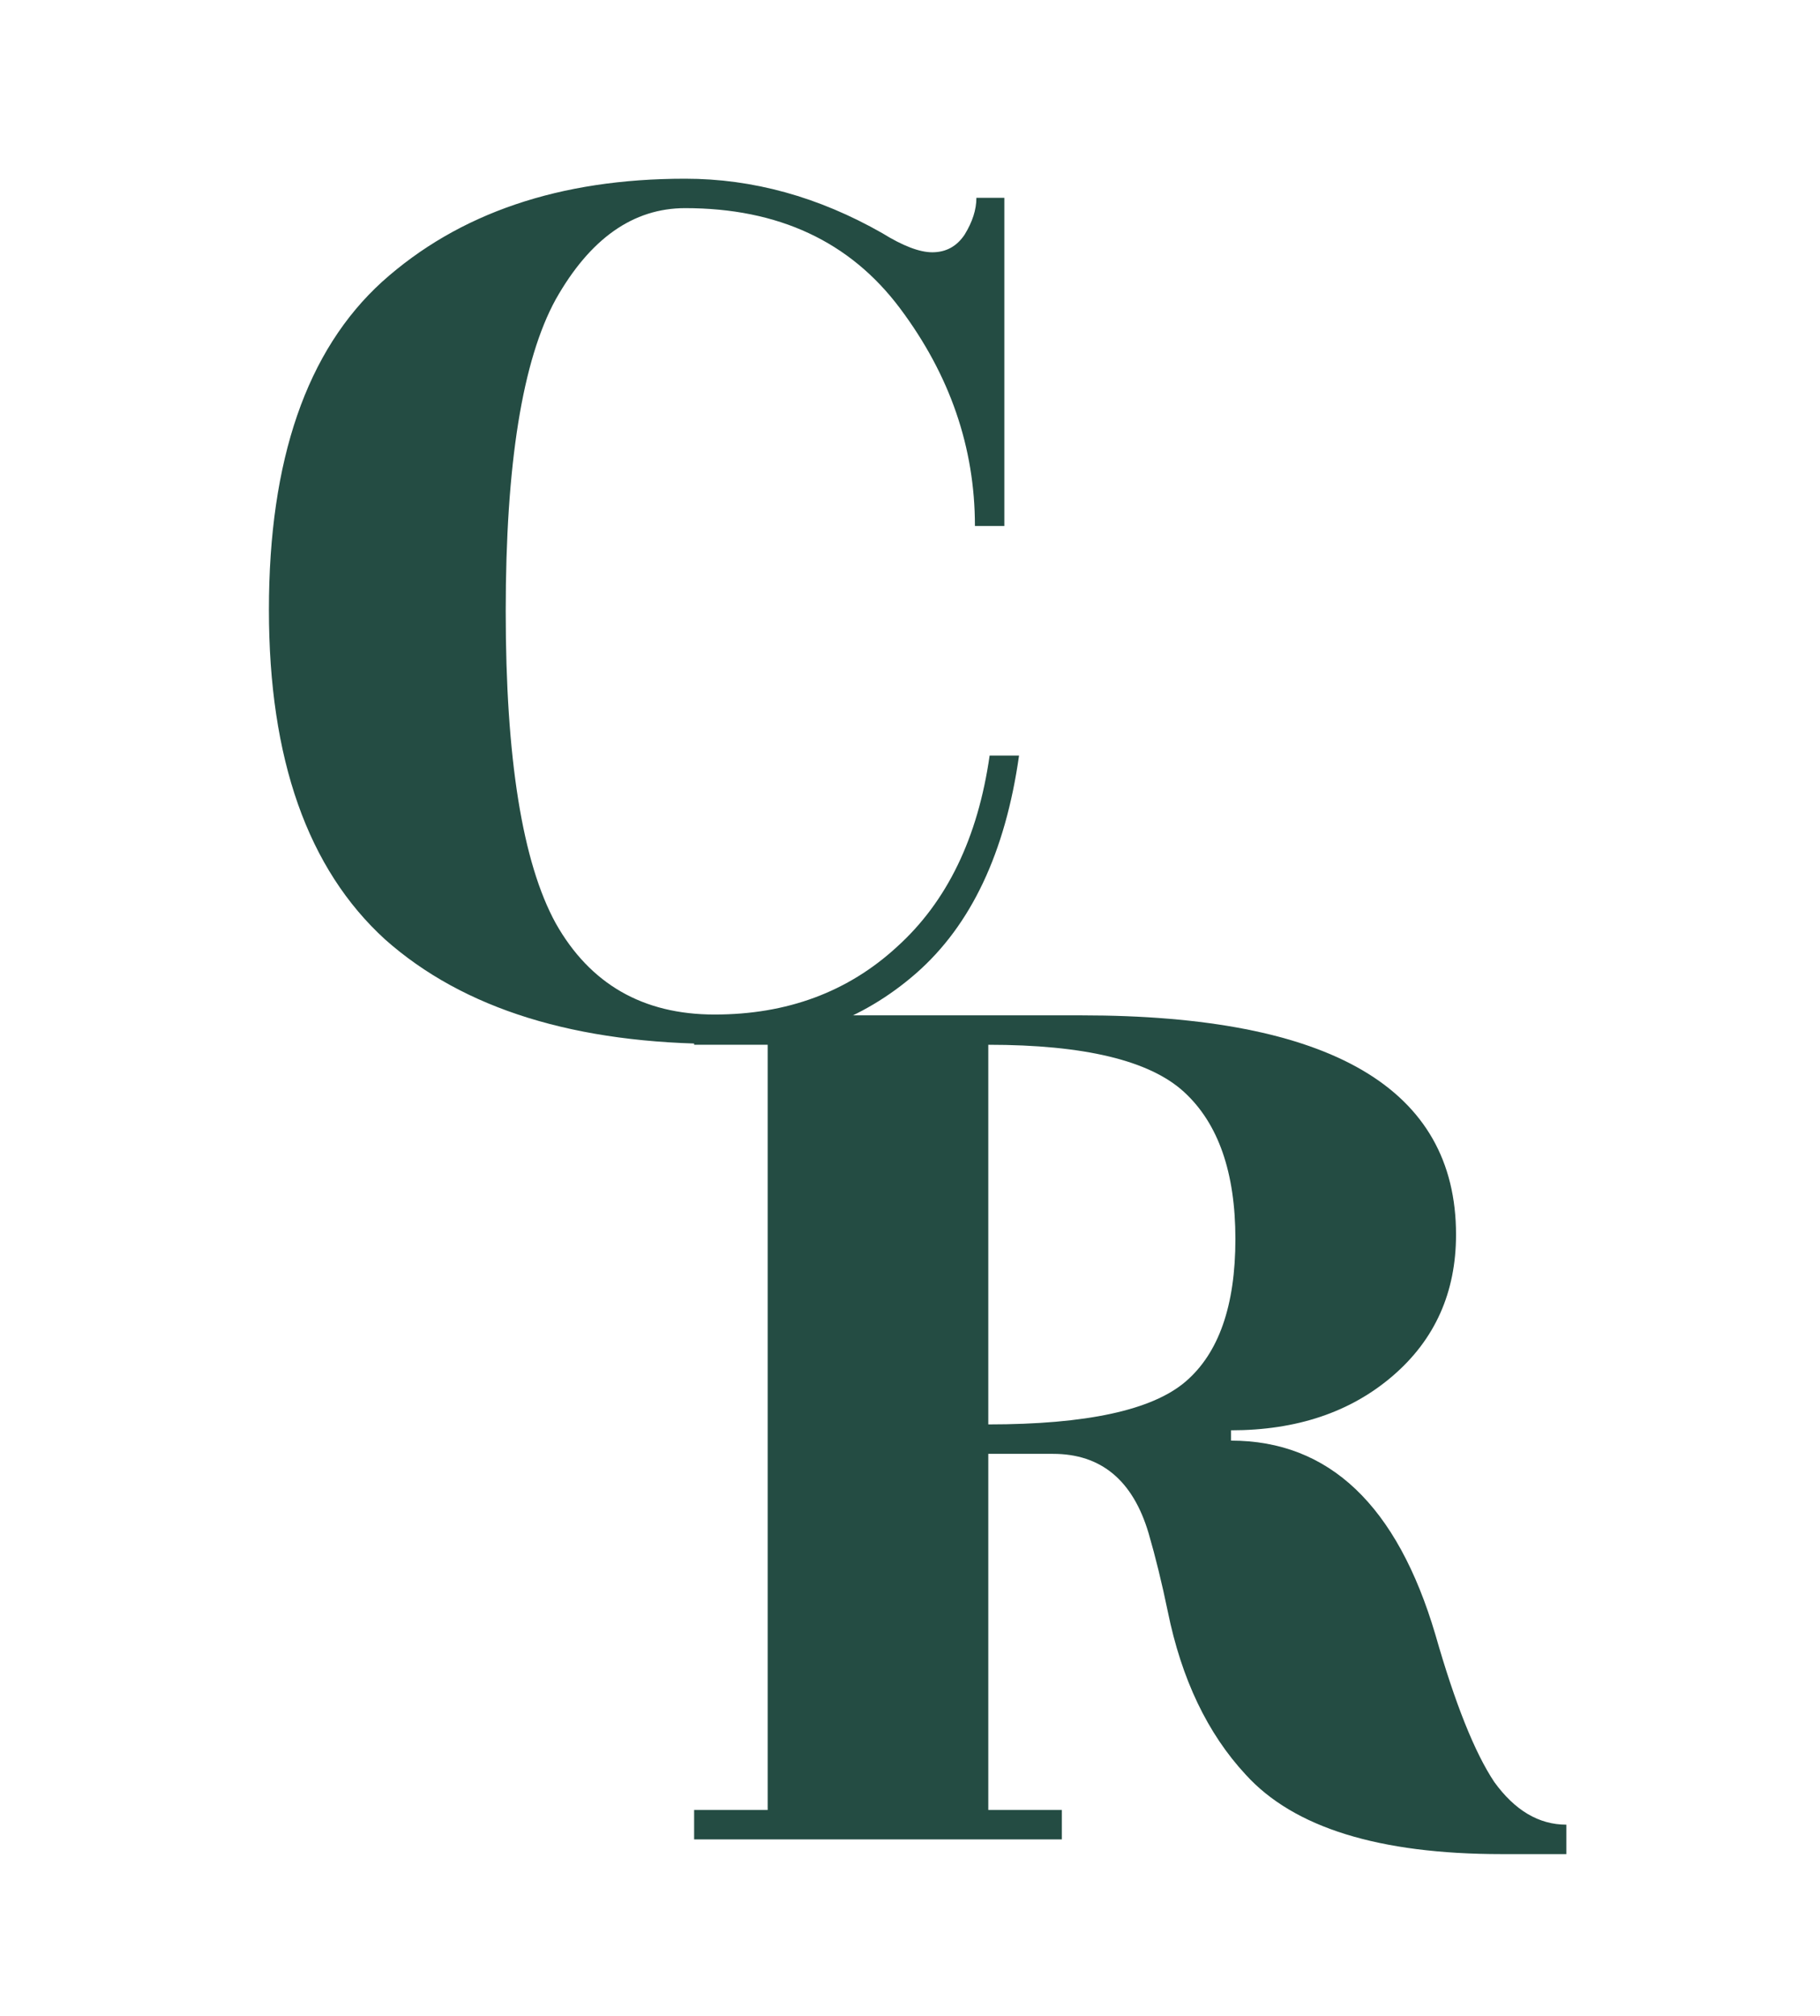 <svg width="196" height="217" viewBox="0 0 196 217" fill="none" xmlns="http://www.w3.org/2000/svg">
<g clip-path="url(#clip0_164_319)">
<path d="M108.16 56.619H104.992C104.992 48.171 102.299 40.357 96.914 33.176C91.528 25.995 83.819 22.405 73.787 22.405C68.19 22.405 63.544 25.678 59.848 32.226C56.258 38.773 54.462 49.966 54.462 65.806C54.462 81.646 56.258 92.84 59.848 99.387C63.544 105.934 69.246 109.208 76.955 109.208C84.77 109.208 91.317 106.779 96.597 101.922C101.982 97.064 105.309 90.2 106.576 81.33H109.744C108.266 91.784 104.57 99.598 98.656 104.773C92.848 109.842 85.878 112.376 77.747 112.376C62.013 112.376 49.922 108.627 41.474 101.13C33.131 93.526 28.96 81.699 28.96 65.648C28.96 49.491 33.026 37.717 41.157 30.325C49.394 22.933 60.27 19.237 73.787 19.237C81.074 19.237 88.149 21.19 95.013 25.098C97.23 26.47 99.026 27.157 100.398 27.157C101.877 27.157 103.038 26.523 103.883 25.256C104.728 23.883 105.15 22.563 105.15 21.296H108.16V56.619Z" fill="#244C43"/>
<path d="M106.432 112.464V153.331C116.992 153.331 124.067 151.8 127.658 148.738C131.248 145.675 133.043 140.554 133.043 133.373C133.043 126.192 131.195 120.912 127.499 117.533C123.803 114.154 116.781 112.464 106.432 112.464ZM168.683 199.584H161.714C148.514 199.584 139.326 196.733 134.152 191.03C130.034 186.595 127.235 180.734 125.757 173.448C125.123 170.386 124.437 167.587 123.698 165.053C122.008 159.35 118.576 156.499 113.402 156.499H106.432V194.832H114.352V198H74.752V194.832H82.672V112.464H74.752V109.296H116.411C143.339 109.296 156.803 117.163 156.803 132.898C156.803 139.128 154.533 144.197 149.992 148.104C145.451 152.011 139.643 153.965 132.568 153.965V155.074C143.128 155.074 150.467 162.043 154.586 175.982C156.698 183.374 158.81 188.654 160.922 191.822C163.139 194.885 165.726 196.416 168.683 196.416V199.584Z" fill="#244C43"/>
</g>
<defs>
<clipPath id="clip0_164_319">
<rect width="196" height="217" fill="white"/>
</clipPath>
</defs>
</svg>
